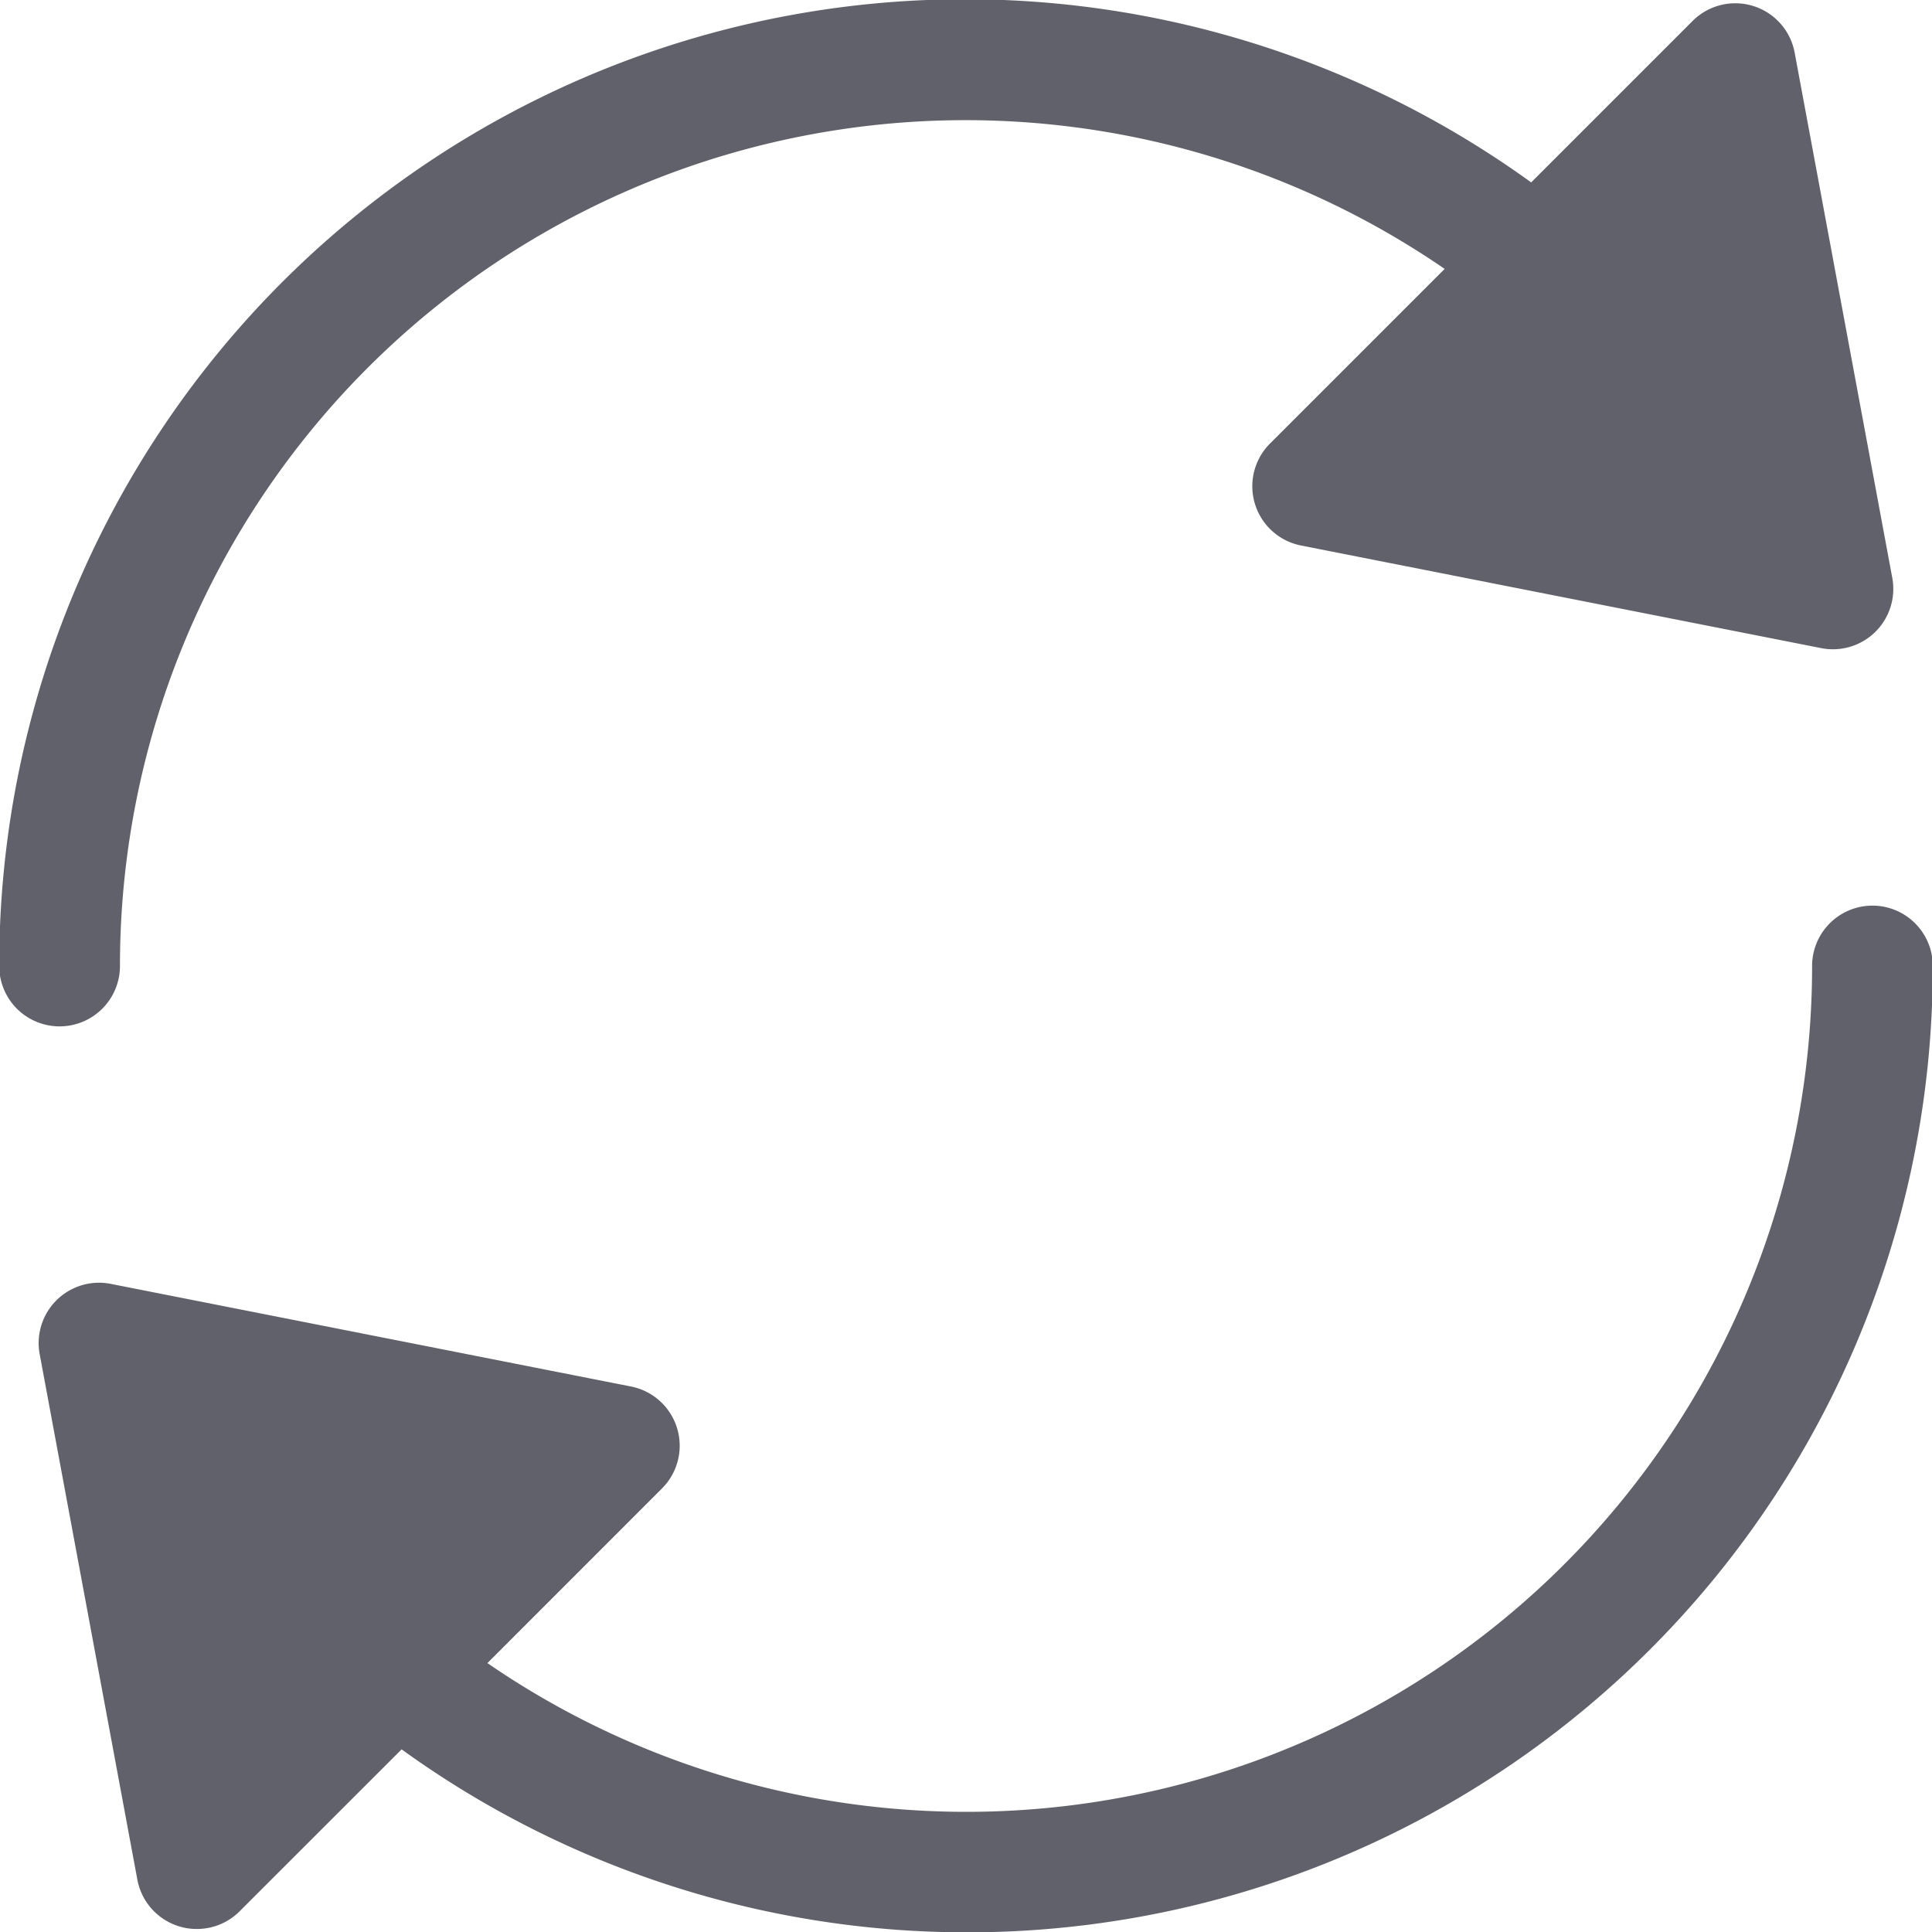 <svg xmlns="http://www.w3.org/2000/svg" height="24" width="24" viewBox="0 0 32 32"><path d="M.987,17a1,1,0,0,0,1-1A14.007,14.007,0,0,1,23.928,4.454L21.035,7.347a1,1,0,0,0,.513,1.688l8.617,1.7a.971.971,0,0,0,.193.019,1,1,0,0,0,.984-1.183L29.725.871a1,1,0,0,0-1.69-.524L25.361,3.021A16,16,0,0,0-.013,16a1,1,0,0,0,1,1Z" fill="#61616b"></path><path d="M31.014,15h0a1,1,0,0,0-1,1A14.007,14.007,0,0,1,8.073,27.546l2.892-2.893a1,1,0,0,0-.513-1.688l-8.617-1.7A1,1,0,0,0,.658,22.433l1.617,8.7a1,1,0,0,0,.687.772.976.976,0,0,0,.3.045,1,1,0,0,0,.707-.293l2.683-2.682A15.993,15.993,0,0,0,32.013,16,1,1,0,0,0,31.014,15Z" fill="#61616b"></path></svg>